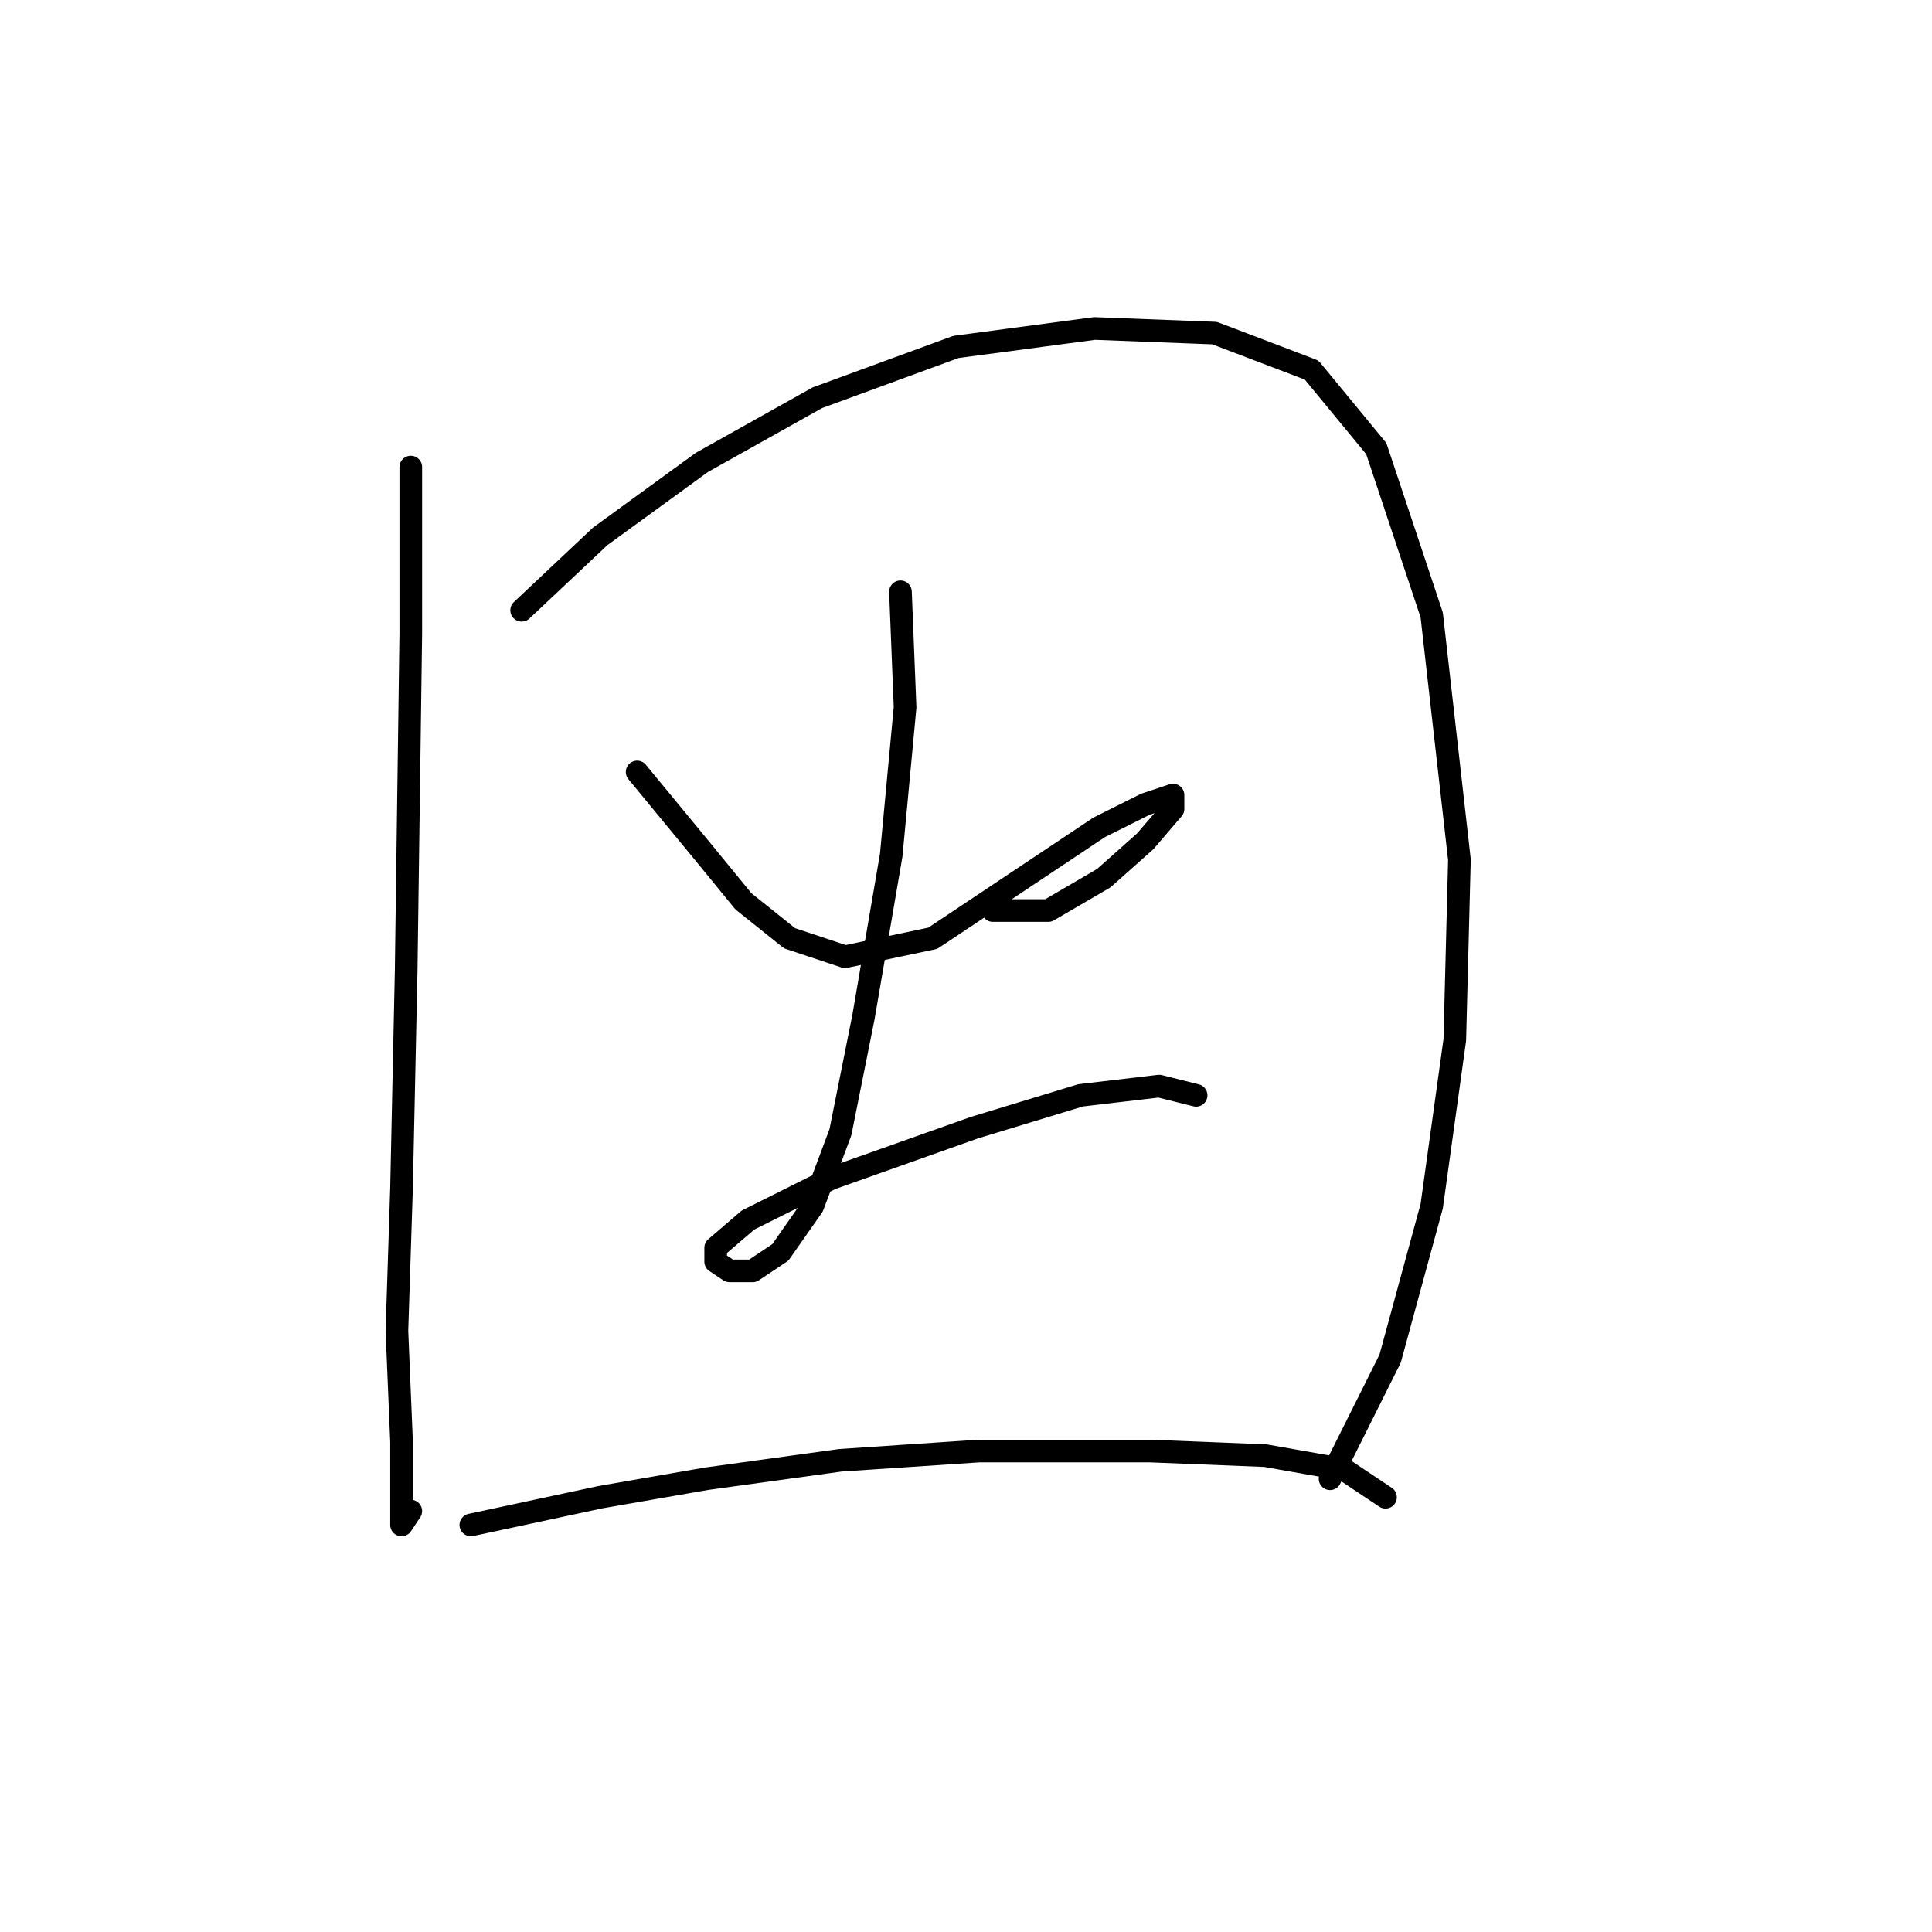 <?xml version="1.0" standalone="no"?>
    <svg width="256" height="256" xmlns="http://www.w3.org/2000/svg" version="1.1">
    <polyline stroke="black" stroke-width="3" stroke-linecap="round" fill="transparent" stroke-linejoin="round" points="54.432 61.889 54.432 83.925 53.82 128.61 53.207 157.379 52.595 176.354 53.207 191.045 53.207 198.39 53.207 202.063 54.432 200.227 54.432 200.227 " />
        <polyline stroke="black" stroke-width="3" stroke-linecap="round" fill="transparent" stroke-linejoin="round" points="69.122 80.865 79.528 71.071 92.995 61.277 108.298 52.707 126.661 45.974 145.024 43.526 160.939 44.138 173.794 49.035 182.363 59.441 189.709 81.477 193.381 113.919 192.769 137.791 189.709 159.827 184.2 180.027 176.242 195.942 176.242 195.942 " />
        <polyline stroke="black" stroke-width="3" stroke-linecap="round" fill="transparent" stroke-linejoin="round" points="84.425 102.289 92.995 112.695 98.504 119.428 104.625 124.325 111.97 126.773 123.6 124.325 136.455 115.755 145.637 109.634 151.758 106.573 155.43 105.349 155.43 107.186 151.758 111.47 146.249 116.367 138.903 120.652 131.558 120.652 131.558 120.652 " />
        <polyline stroke="black" stroke-width="3" stroke-linecap="round" fill="transparent" stroke-linejoin="round" points="119.316 78.416 119.928 93.719 118.091 113.307 114.419 134.731 111.358 150.033 107.686 159.827 103.401 165.948 99.728 168.397 96.668 168.397 94.831 167.173 94.831 165.336 99.116 161.664 110.134 156.155 129.11 149.421 143.188 145.137 153.594 143.912 158.491 145.137 158.491 145.137 " />
        <polyline stroke="black" stroke-width="3" stroke-linecap="round" fill="transparent" stroke-linejoin="round" points="62.389 202.063 79.528 198.39 93.607 195.942 111.358 193.494 129.722 192.269 152.37 192.269 167.673 192.881 178.079 194.718 183.588 198.39 183.588 198.39 " />
        </svg>